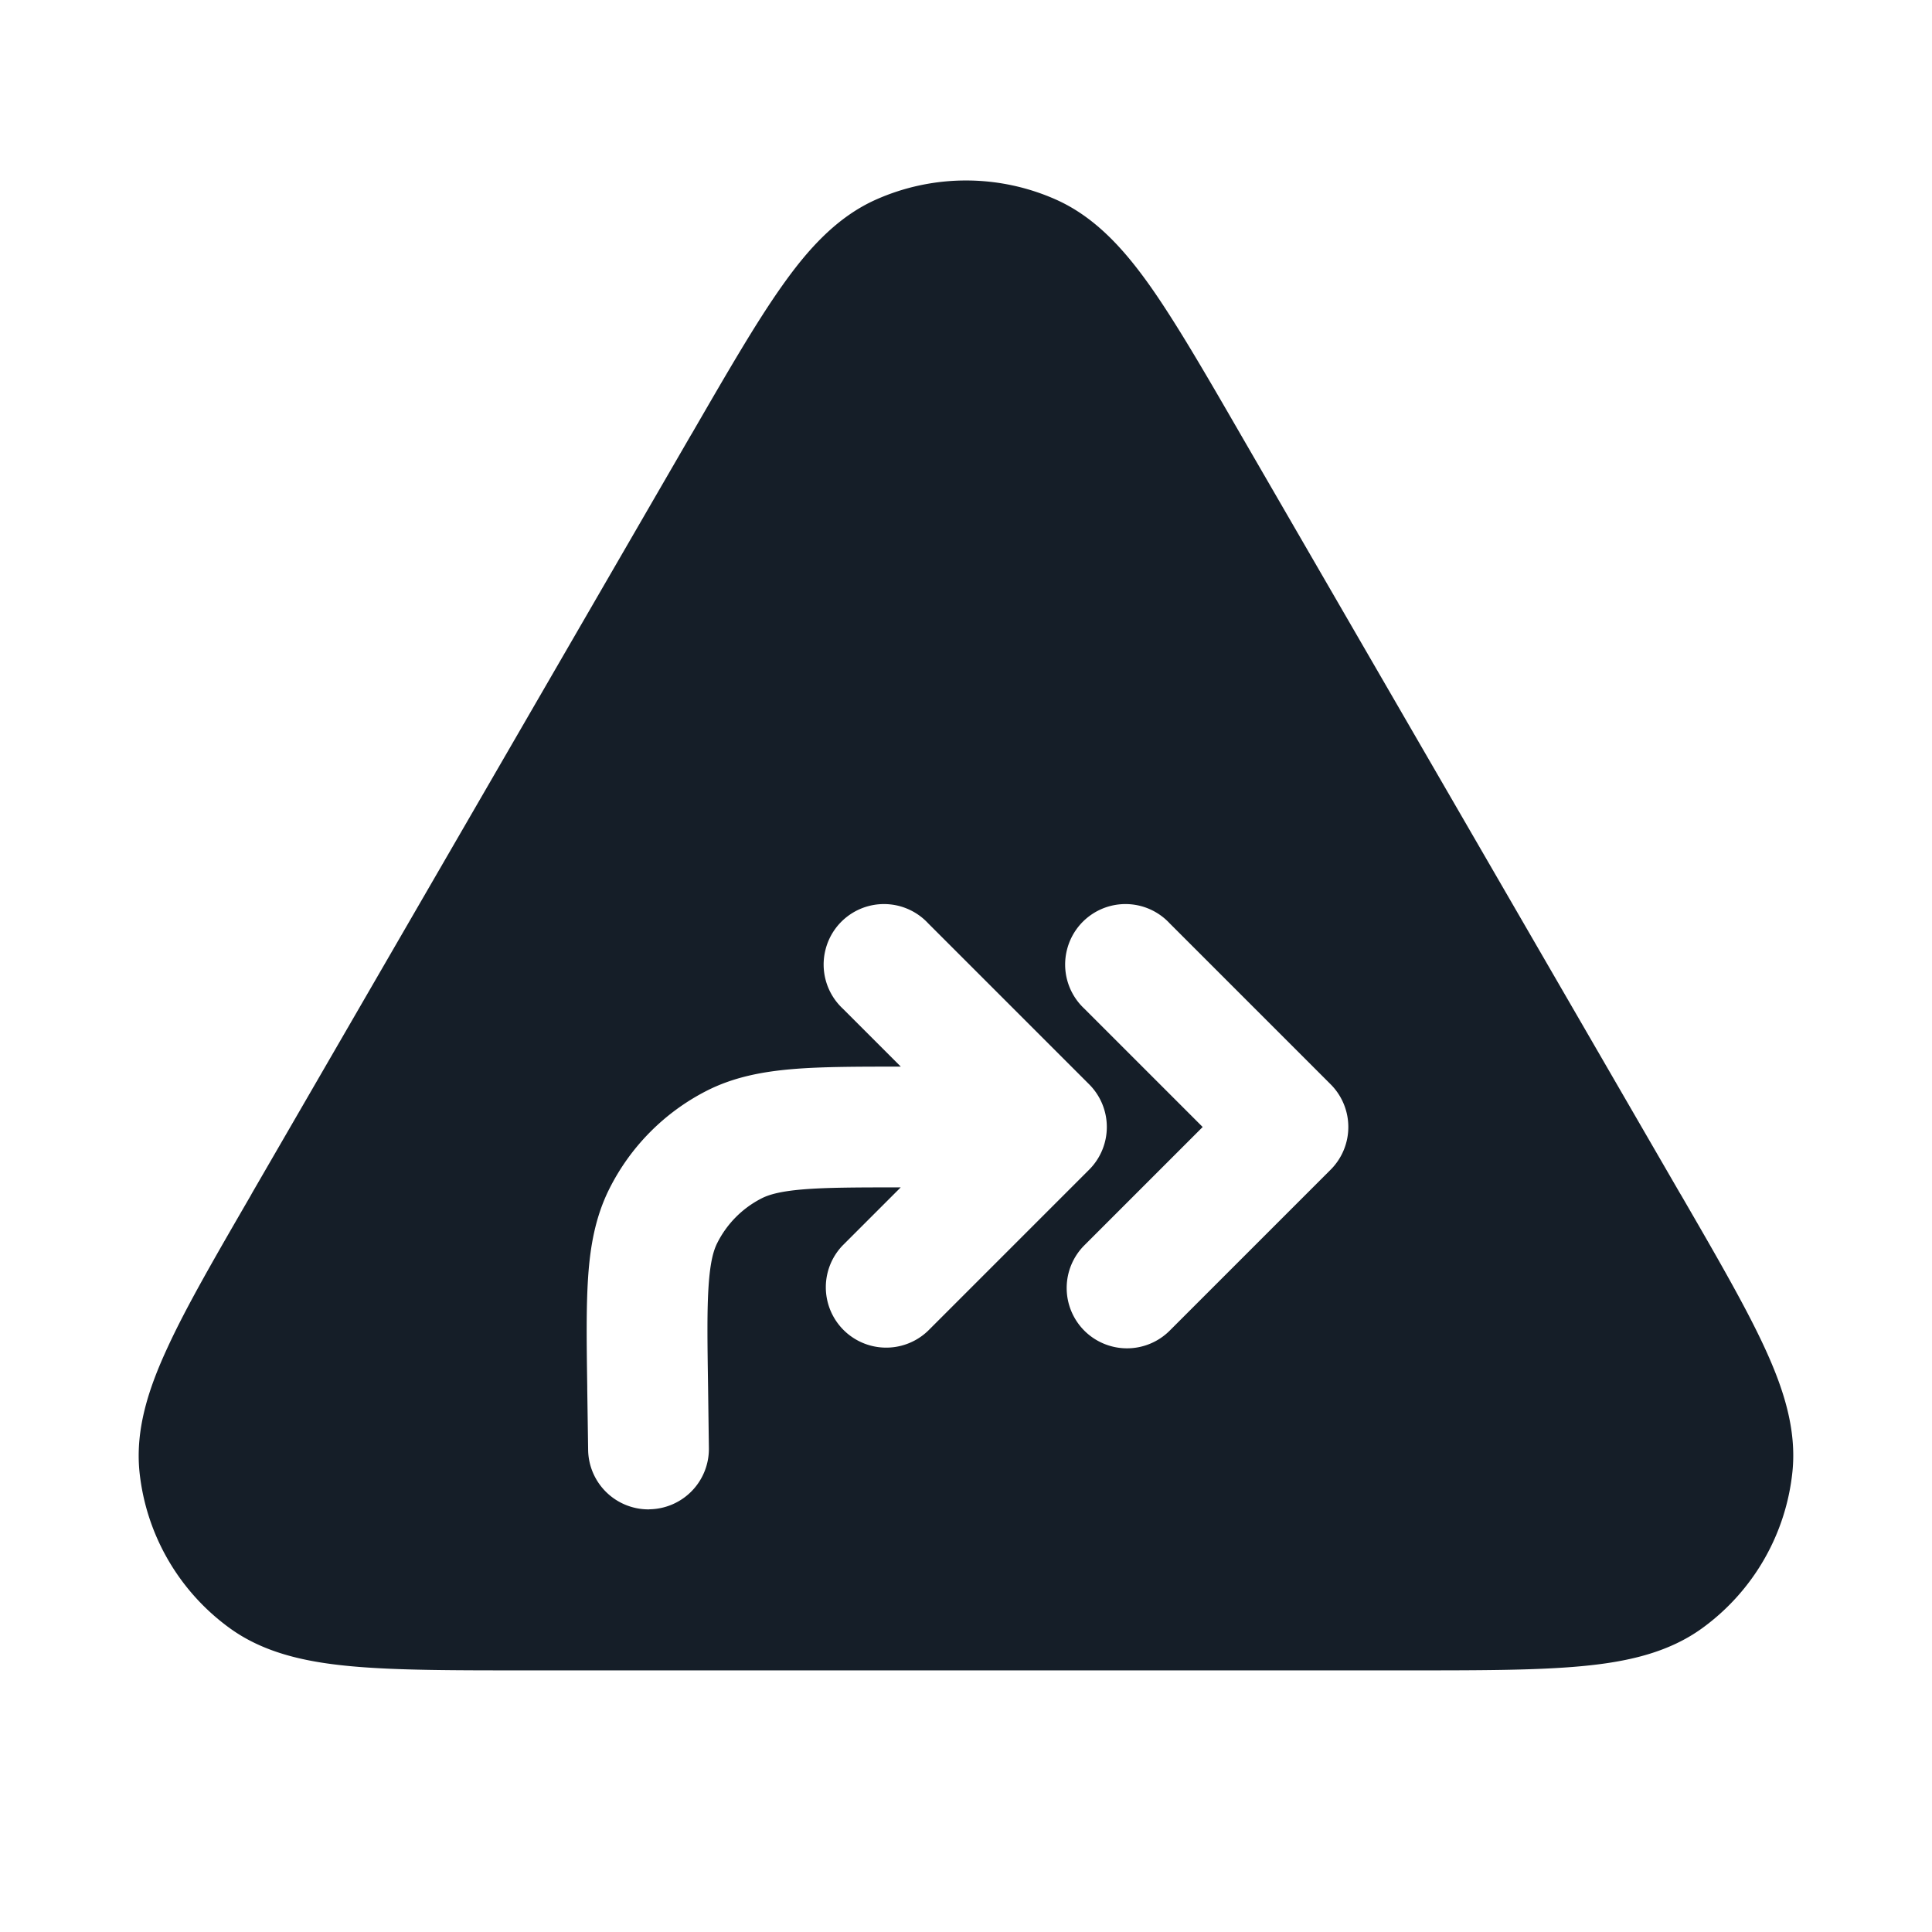 <svg xmlns="http://www.w3.org/2000/svg" viewBox="0 0 24 24"><path fill="#151E28" d="M13.117 2.479c.485.216.844.614 1.168 1.071.321.455.676 1.067 1.114 1.825l.019.033 5.45 9.413.02.033c.44.76.796 1.375 1.03 1.881.236.51.403 1.021.348 1.55a2.75 2.75 0 0 1-1.118 1.939c-.43.313-.955.424-1.515.475-.555.051-1.267.051-2.145.051H6.512c-.878 0-1.589 0-2.145-.051-.559-.051-1.085-.162-1.515-.475a2.749 2.749 0 0 1-1.119-1.938c-.054-.53.113-1.04.35-1.55.233-.507.59-1.122 1.03-1.882l.018-.033 5.45-9.413.02-.033c.438-.757.793-1.371 1.115-1.825.323-.457.682-.855 1.167-1.071a2.75 2.75 0 0 1 2.234 0Zm-5.05 16.27a.75.75 0 0 0 .739-.76l-.01-.755c-.009-.58-.014-.969.007-1.269.02-.29.06-.43.106-.522.119-.238.31-.432.547-.554.09-.047.23-.09.52-.114.29-.024.664-.025 1.213-.025l-.72.72a.75.75 0 0 0 1.061 1.06l2-2a.75.75 0 0 0 0-1.06l-2-2a.749.749 0 0 0-1.275.326.749.749 0 0 0 .215.734l.72.72c-.53 0-.974 0-1.336.03-.384.032-.745.1-1.085.275a2.75 2.75 0 0 0-1.203 1.22c-.17.343-.234.704-.26 1.088-.025.37-.019.82-.011 1.361v.031l.011.756a.75.75 0 0 0 .76.739Zm5.403-2.219a.75.75 0 0 0 1.06 0l2-2a.75.75 0 0 0 0-1.06l-2-2a.749.749 0 0 0-1.275.326.749.749 0 0 0 .215.734L14.94 14l-1.47 1.47a.75.75 0 0 0 0 1.06Z"/></svg>